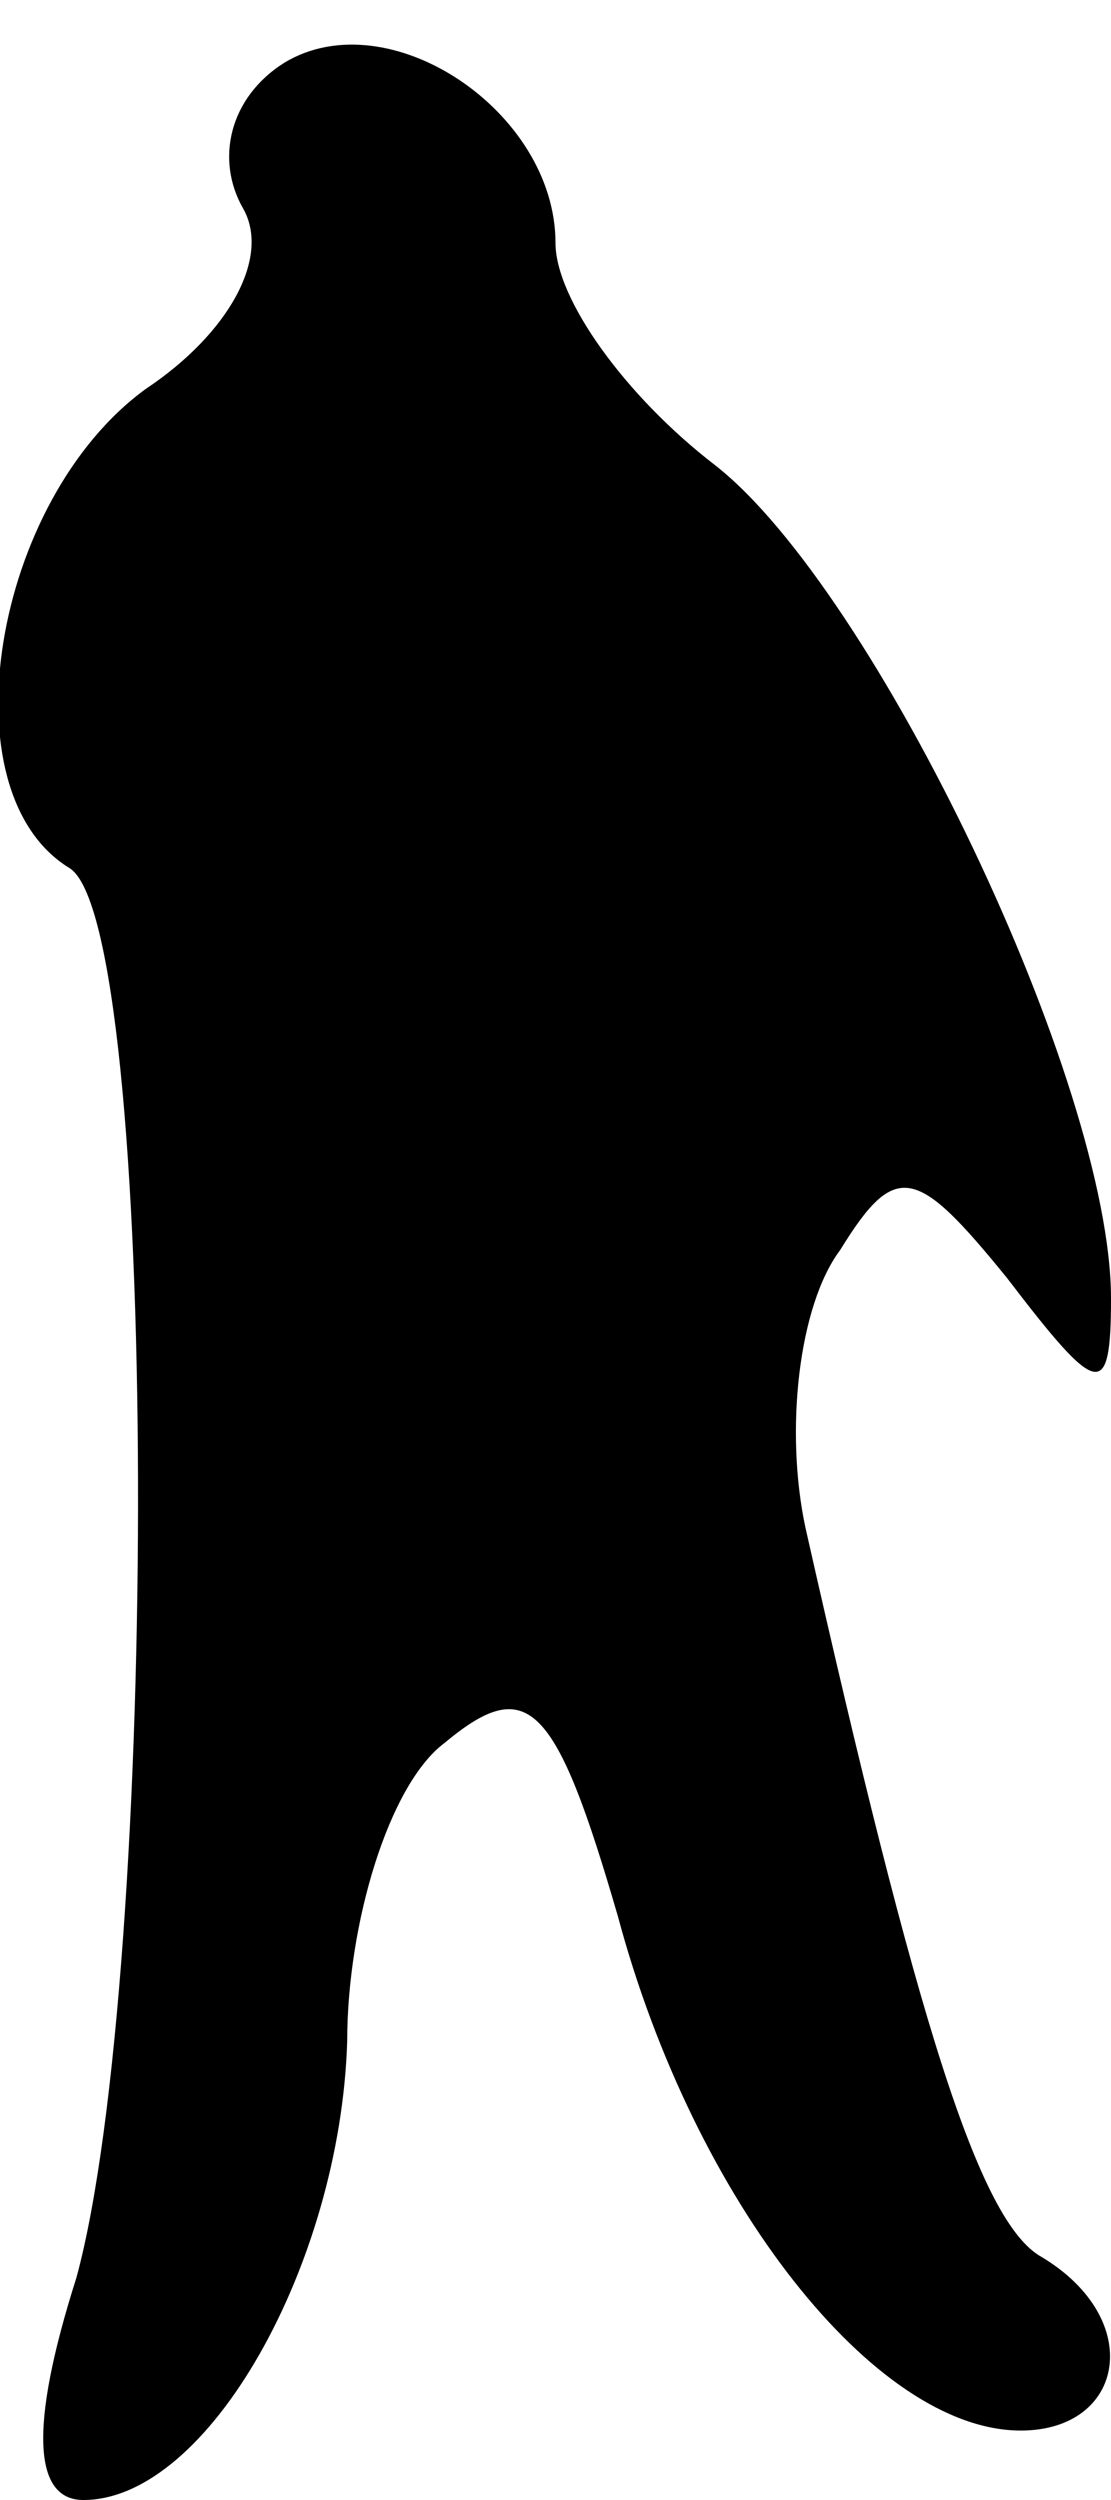 <?xml version="1.0" standalone="no"?>
<!DOCTYPE svg PUBLIC "-//W3C//DTD SVG 20010904//EN"
 "http://www.w3.org/TR/2001/REC-SVG-20010904/DTD/svg10.dtd">
<svg version="1.0" xmlns="http://www.w3.org/2000/svg"
 width="16pt" height="36pt" viewBox="0 0 16 36"
 preserveAspectRatio="xMidYMid meet">
<g transform="translate(0,36) scale(0.1,-0.1)"
fill="#000000" stroke="none">
<path fill="#000000" stroke="none" d="M41 351 c-8 -5 -10 -14 -6 -21 4 -7 -2
-18 -14 -26 -22 -16 -29 -58 -11 -69 13 -8 13 -159 1 -203 -7 -22 -6 -32 1
-32 18 0 37 34 38 66 0 17 6 37 14 43 12 10 16 6 25 -25 11 -41 37 -74 58 -74
15 0 18 16 3 25 -9 5 -18 34 -34 105 -3 14 -1 32 5 40 8 13 11 12 24 -4 13
-17 15 -18 15 -3 0 31 -34 102 -57 120 -13 10 -23 24 -23 32 0 19 -24 35 -39
26z"/>
</g>
</svg>
